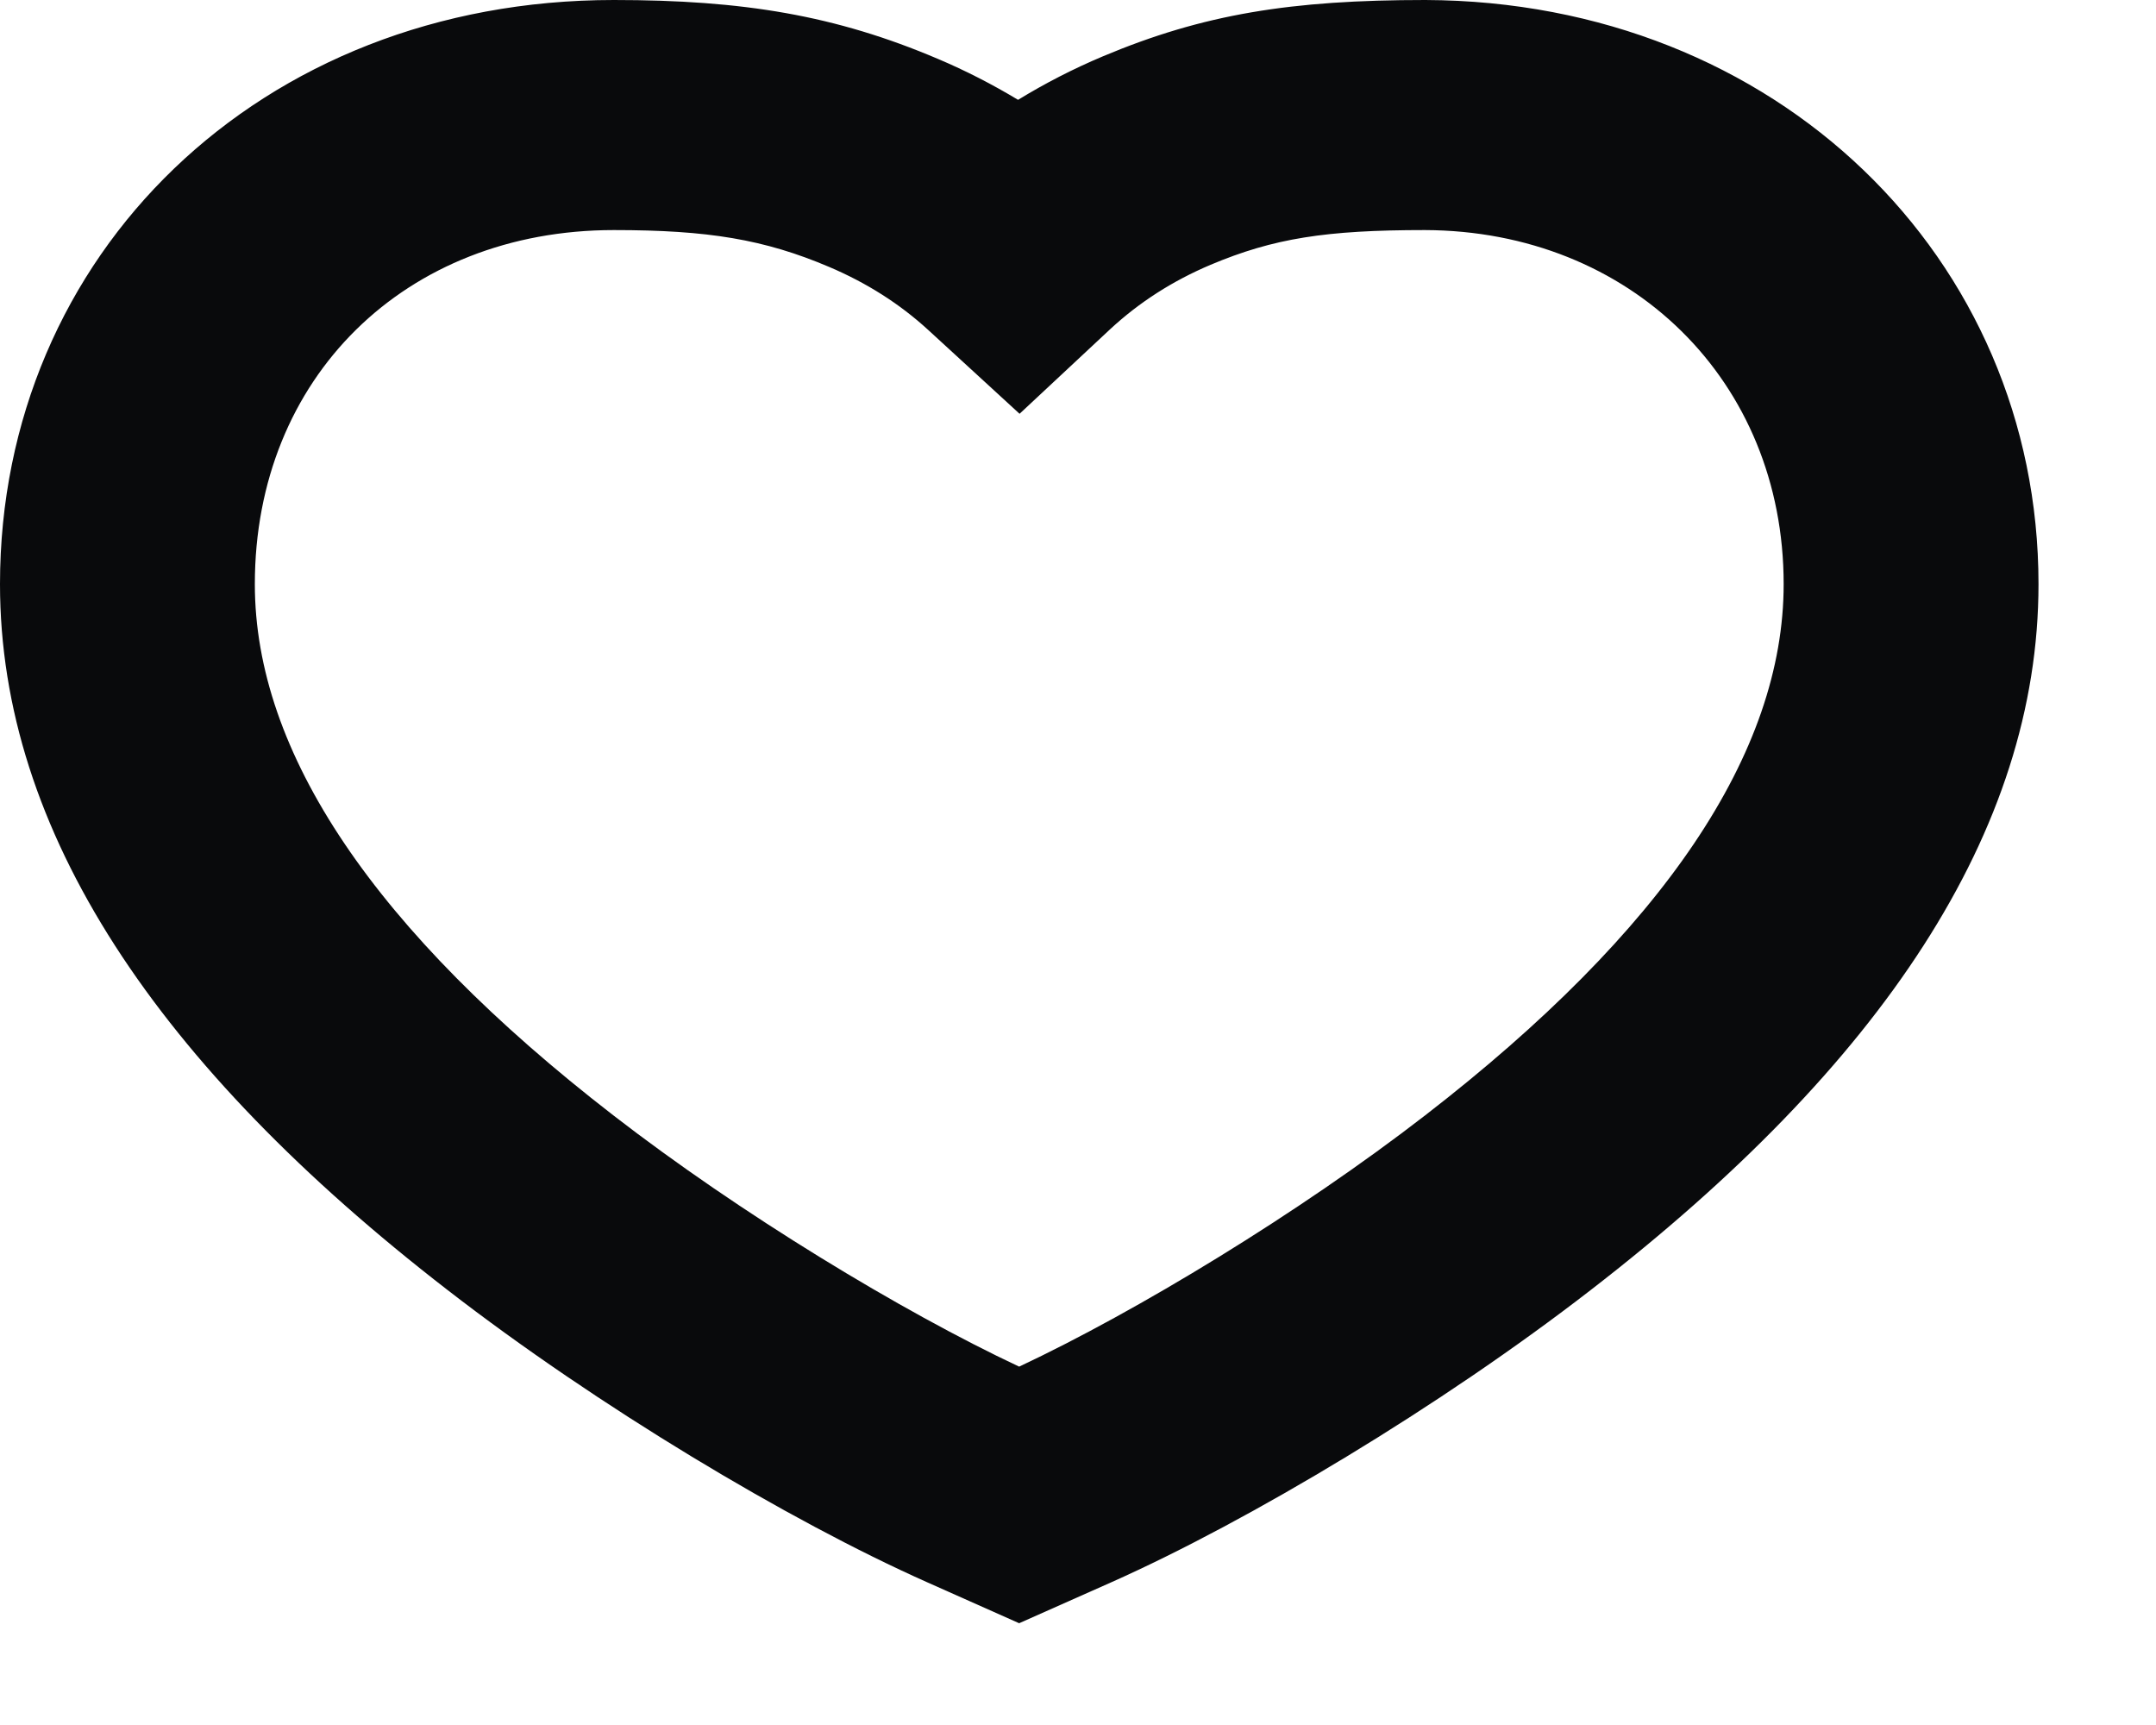 <?xml version="1.0" encoding="UTF-8"?>
<svg width="10px" height="8px" viewBox="0 0 10 8" version="1.1" xmlns="http://www.w3.org/2000/svg" xmlns:xlink="http://www.w3.org/1999/xlink">
    <!-- Generator: Sketch 52.6 (67491) - http://www.bohemiancoding.com/sketch -->
    <title>heart-empty</title>
    <desc>Created with Sketch.</desc>
    <g id="Symbols" stroke="none" stroke-width="1" fill="none" fill-rule="evenodd">
        <g id="Icon/Heart/Outline" fill="#090A0C" fill-rule="nonzero">
            <g id="heart-empty">
                <path d="M5.116,0.261 C5.582,0.065 5.99,-6.624e-07 6.611,6.82666667e-06 C8.24,0.006 9.455,1.196 9.455,2.709 C9.455,3.855 8.724,4.943 7.379,5.982 C6.683,6.521 5.796,7.052 5.157,7.337 L4.727,7.528 L4.298,7.337 C3.658,7.052 2.771,6.521 2.075,5.982 C0.731,4.943 5.68434189e-14,3.855 5.68434189e-14,2.709 C5.65161715e-14,1.181 1.205,0 2.847,0 C3.446,0 3.875,0.071 4.35,0.273 C4.48,0.328 4.604,0.392 4.722,0.463 C4.846,0.387 4.978,0.319 5.116,0.261 Z M6.611,5.172 C7.718,4.316 8.273,3.49 8.273,2.709 C8.273,1.766 7.563,1.07 6.609,1.067 C6.15,1.067 5.907,1.105 5.615,1.228 C5.44,1.302 5.285,1.401 5.15,1.526 L4.729,1.919 L4.305,1.53 C4.173,1.409 4.02,1.312 3.846,1.238 C3.545,1.11 3.284,1.067 2.847,1.067 C1.88,1.067 1.182,1.751 1.182,2.709 C1.182,3.49 1.737,4.316 2.844,5.172 C3.432,5.627 4.182,6.082 4.727,6.338 C5.272,6.082 6.023,5.627 6.611,5.172 Z"></path>
            </g>
        </g>
    </g>
</svg>
